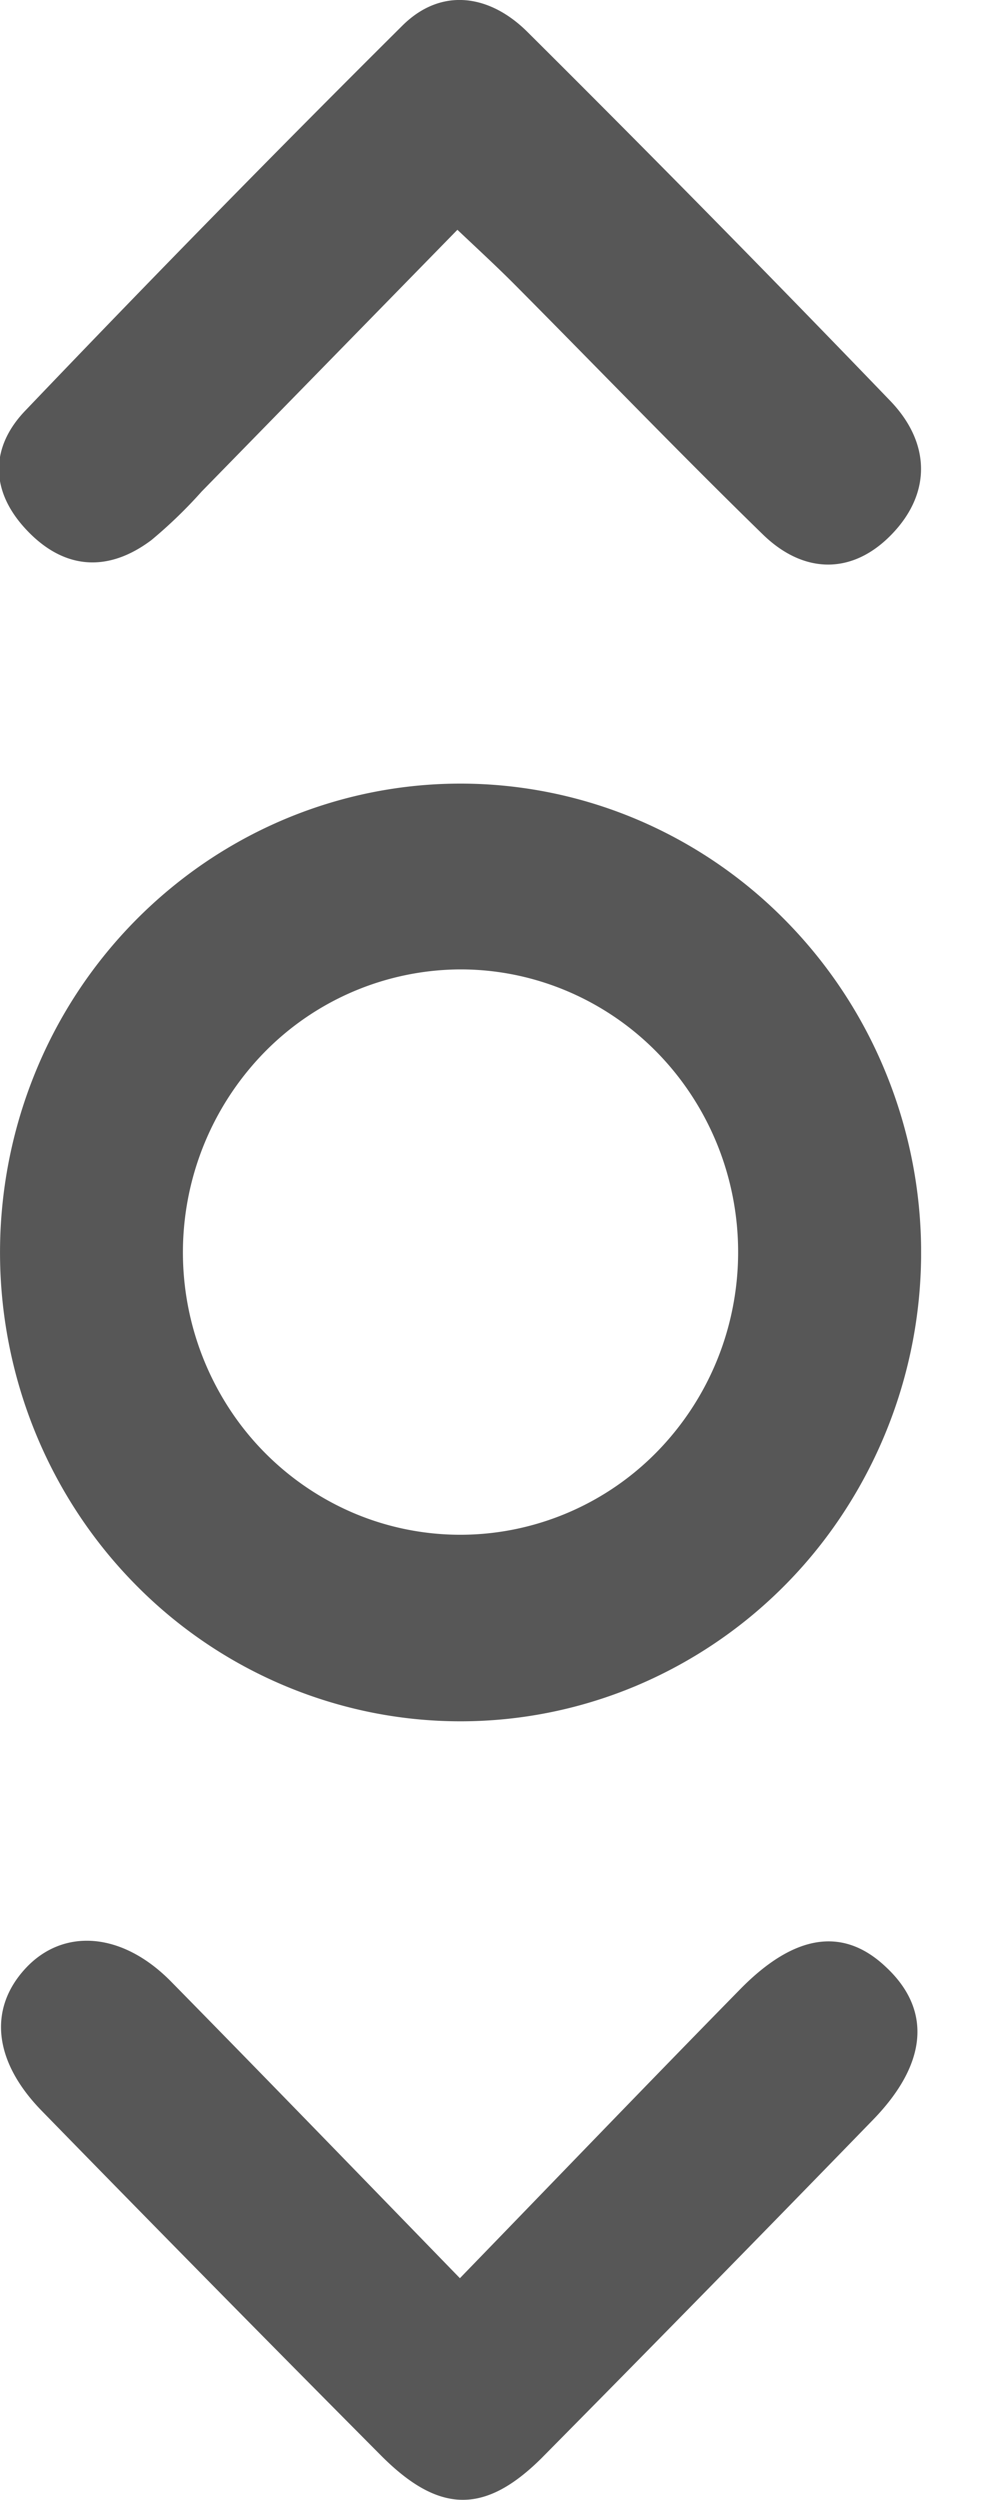 <?xml version="1.0" encoding="UTF-8"?>
<!--
Soliguide: Useful information for those who need it

SPDX-FileCopyrightText: © 2024 Solinum

SPDX-License-Identifier: AGPL-3.0-only

This program is free software: you can redistribute it and/or modify
it under the terms of the GNU Affero General Public License as published
by the Free Software Foundation, either version 3 of the License, or
(at your option) any later version.

This program is distributed in the hope that it will be useful,
but WITHOUT ANY WARRANTY; without even the implied warranty of
MERCHANTABILITY or FITNESS FOR A PARTICULAR PURPOSE.  See the
GNU Affero General Public License for more details.

You should have received a copy of the GNU Affero General Public License
along with this program.  If not, see <https://www.gnu.org/licenses/>.
-->
<svg width="10" height="25" fill="none" xmlns="http://www.w3.org/2000/svg"><g clip-path="url(#prefix__clip0)" fill="#575757"><path d="M8.926 5.334c-.394.416-.886.412-1.298.01-.833-.812-1.642-1.653-2.463-2.48-.176-.178-.36-.348-.591-.566L2.016 4.916a4.672 4.672 0 01-.502.485c-.434.326-.874.297-1.249-.102-.375-.398-.358-.838-.005-1.2C1.5 2.8 2.756 1.517 4.026.254c.392-.387.876-.306 1.249.066a237.288 237.288 0 013.629 3.69c.397.414.412.913.022 1.324zM8.736 21.192a518.165 518.165 0 01-3.322 3.391c-.57.565-1.029.553-1.61-.034a508.63 508.63 0 01-3.388-3.442c-.483-.496-.533-1.022-.16-1.424.374-.403.961-.368 1.453.131.944.961 1.88 1.928 2.89 2.968.991-1.023 1.895-1.964 2.808-2.895.544-.552 1.03-.616 1.45-.219.455.422.426.957-.121 1.524zM4.605 9.694c.549 0 1.085.166 1.542.476.457.31.812.752 1.023 1.269.21.516.265 1.085.158 1.633a2.844 2.844 0 01-.76 1.448 2.761 2.761 0 01-1.422.773 2.73 2.73 0 01-1.604-.16 2.788 2.788 0 01-1.246-1.042 2.864 2.864 0 01.347-3.567 2.758 2.758 0 011.962-.83zm0-1.858c-.911 0-1.801.276-2.558.791A4.671 4.671 0 00.35 10.732c-.348.856-.439 1.8-.261 2.708.178.91.616 1.745 1.26 2.4a4.58 4.58 0 002.358 1.283c.893.181 1.819.088 2.66-.267a4.623 4.623 0 002.067-1.727 4.75 4.75 0 00.425-4.399 4.694 4.694 0 00-.999-1.52 4.6 4.6 0 00-1.494-1.017 4.533 4.533 0 00-1.762-.357z"/></g><defs><clipPath id="prefix__clip0"><path fill="#fff" d="M0 0h9.211v25H0z"/></clipPath></defs></svg>